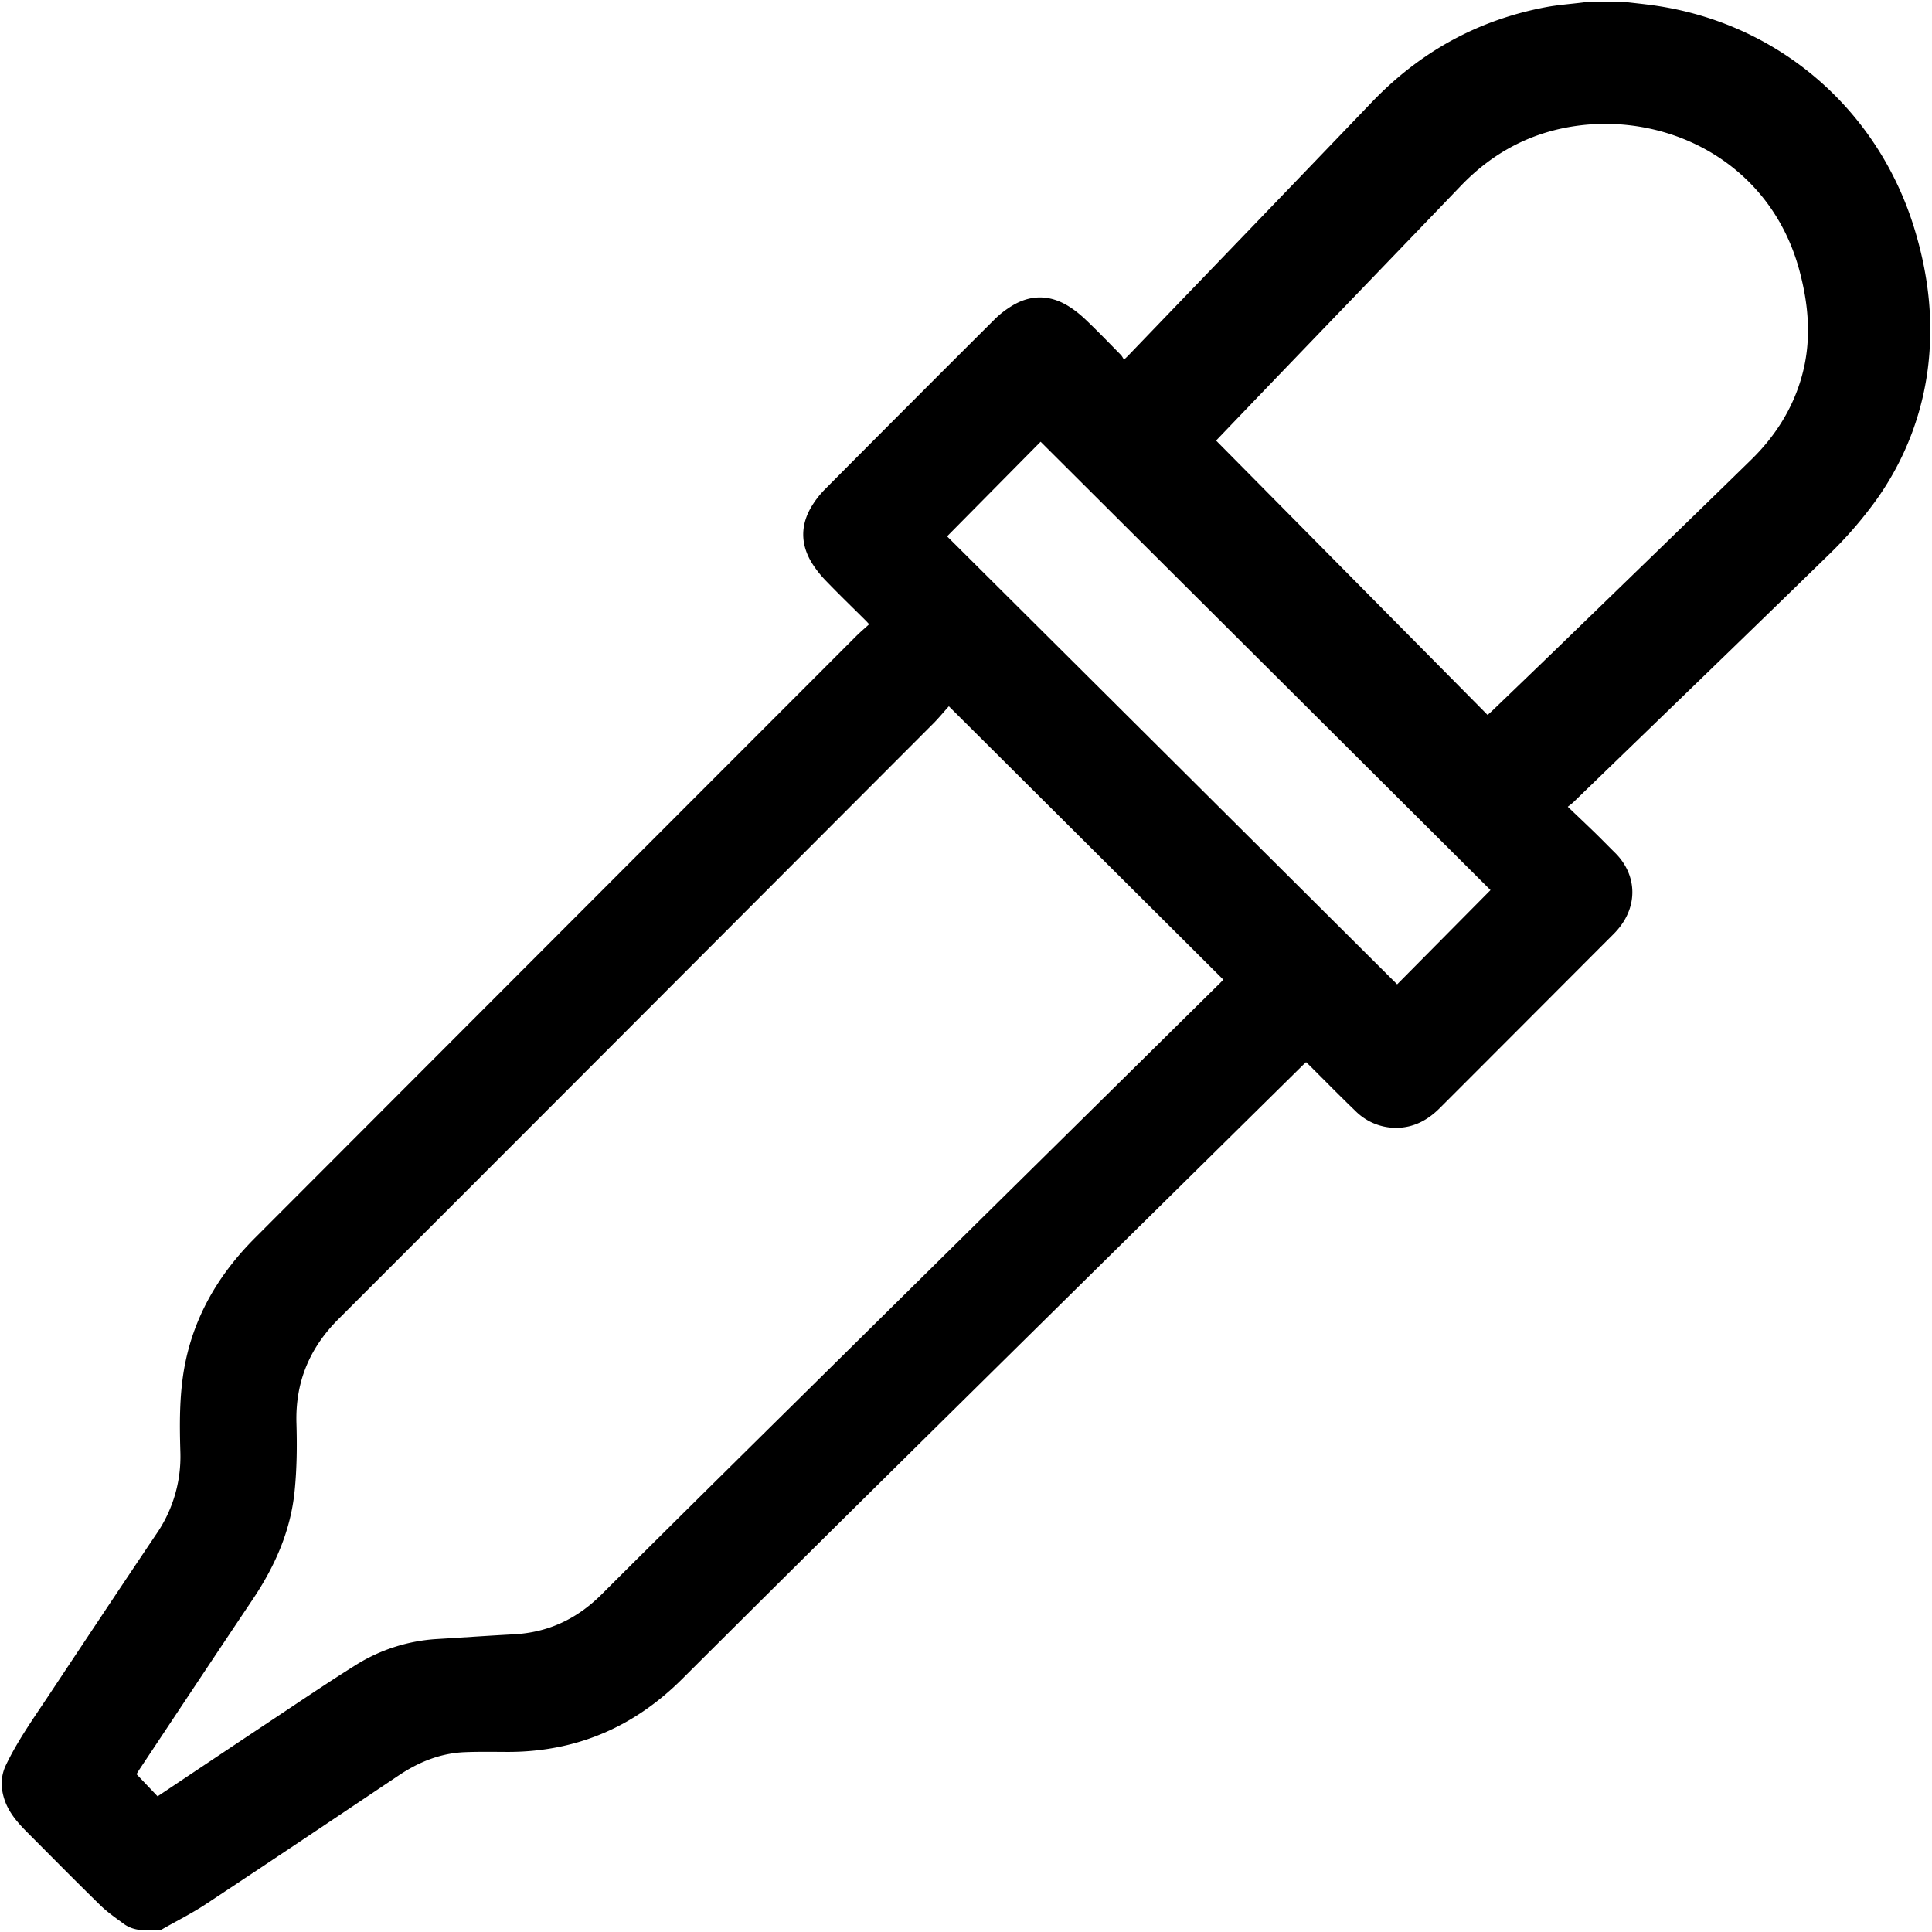 <svg xmlns="http://www.w3.org/2000/svg" width="48" height="48" viewBox="0 0 48 48"><path d="M40.301.041c.274.032.549.059.822.098 3.073.447 5.544 2.583 6.447 5.565.292.963.435 1.946.373 2.952a7.163 7.163 0 0 1-1.478 3.968c-.301.396-.634.772-.99 1.119-2.123 2.07-4.256 4.128-6.387 6.19-.033.032-.071.058-.137.111.242.231.467.444.689.659.162.158.319.321.481.48.532.523.58 1.268.118 1.854-.044.056-.091.11-.141.16-1.443 1.445-2.885 2.891-4.329 4.335-.298.298-.649.487-1.081.489a1.426 1.426 0 0 1-1.018-.425c-.378-.363-.745-.738-1.116-1.107-.032-.032-.065-.062-.105-.1-.045.042-.084.078-.122.116-3.602 3.555-7.206 7.109-10.806 10.667a1629.79 1629.79 0 0 0-4.57 4.539c-.836.833-1.811 1.416-2.97 1.671-.452.099-.91.145-1.372.144-.356-.001-.713-.008-1.069.007-.602.026-1.139.245-1.637.579-1.594 1.069-3.188 2.138-4.789 3.196-.345.228-.717.414-1.077.619a.154.154 0 0 1-.069.026c-.309.008-.626.043-.896-.157-.198-.147-.404-.288-.579-.459-.612-.598-1.212-1.207-1.816-1.813-.232-.233-.451-.481-.56-.796-.1-.29-.109-.583.03-.875.282-.589.657-1.12 1.016-1.66.902-1.358 1.803-2.716 2.713-4.069a3.39 3.39 0 0 0 .605-2.048c-.019-.62-.024-1.241.061-1.858.153-1.105.606-2.076 1.311-2.932.157-.191.325-.373.5-.548 4.969-4.976 9.939-9.951 14.91-14.925.103-.103.215-.198.331-.304-.032-.034-.061-.067-.093-.099-.324-.322-.653-.64-.97-.969a2.66 2.66 0 0 1-.365-.462c-.283-.468-.279-.948.008-1.414a2.25 2.25 0 0 1 .317-.404c1.404-1.413 2.811-2.823 4.222-4.229.132-.132.286-.248.446-.344.44-.261.895-.265 1.337-.011.172.099.332.228.477.365.298.283.583.58.871.872.032.032.052.076.082.121.058-.055.088-.082.116-.112 2.014-2.095 4.031-4.187 6.041-6.285C35.277 1.292 36.714.496 38.411.177c.3-.056.606-.077.91-.115.05-.006.1-.015.15-.022h.83zM3.917 44.628c.922-.616 1.83-1.224 2.741-1.829.719-.477 1.433-.963 2.164-1.421a4.278 4.278 0 0 1 2.036-.657c.636-.038 1.271-.083 1.907-.117.86-.046 1.573-.384 2.185-.995 2.033-2.029 4.079-4.045 6.122-6.063 3.081-3.044 6.165-6.086 9.247-9.129l.074-.078-6.819-6.792c-.136.151-.257.299-.392.434-4.923 4.932-9.847 9.864-14.774 14.792-.719.719-1.073 1.566-1.043 2.587.017.56.011 1.126-.045 1.683-.098.987-.489 1.871-1.04 2.691-.945 1.409-1.882 2.824-2.822 4.237-.022.034-.042.069-.066.108l.523.55zm33.042-26.865c.06-.055.095-.084.127-.116.583-.561 1.167-1.121 1.748-1.685 1.559-1.512 3.121-3.022 4.674-4.54.584-.571 1.018-1.243 1.247-2.036.258-.894.189-1.78-.049-2.666-.708-2.634-3.173-3.887-5.463-3.603-1.161.144-2.142.657-2.952 1.503-1.451 1.513-2.906 3.023-4.359 4.534-.581.604-1.161 1.21-1.719 1.792l6.746 6.817zm.072 4.351L25.854 10.975l-2.324 2.35 11.182 11.131 2.319-2.341z"/></svg>
